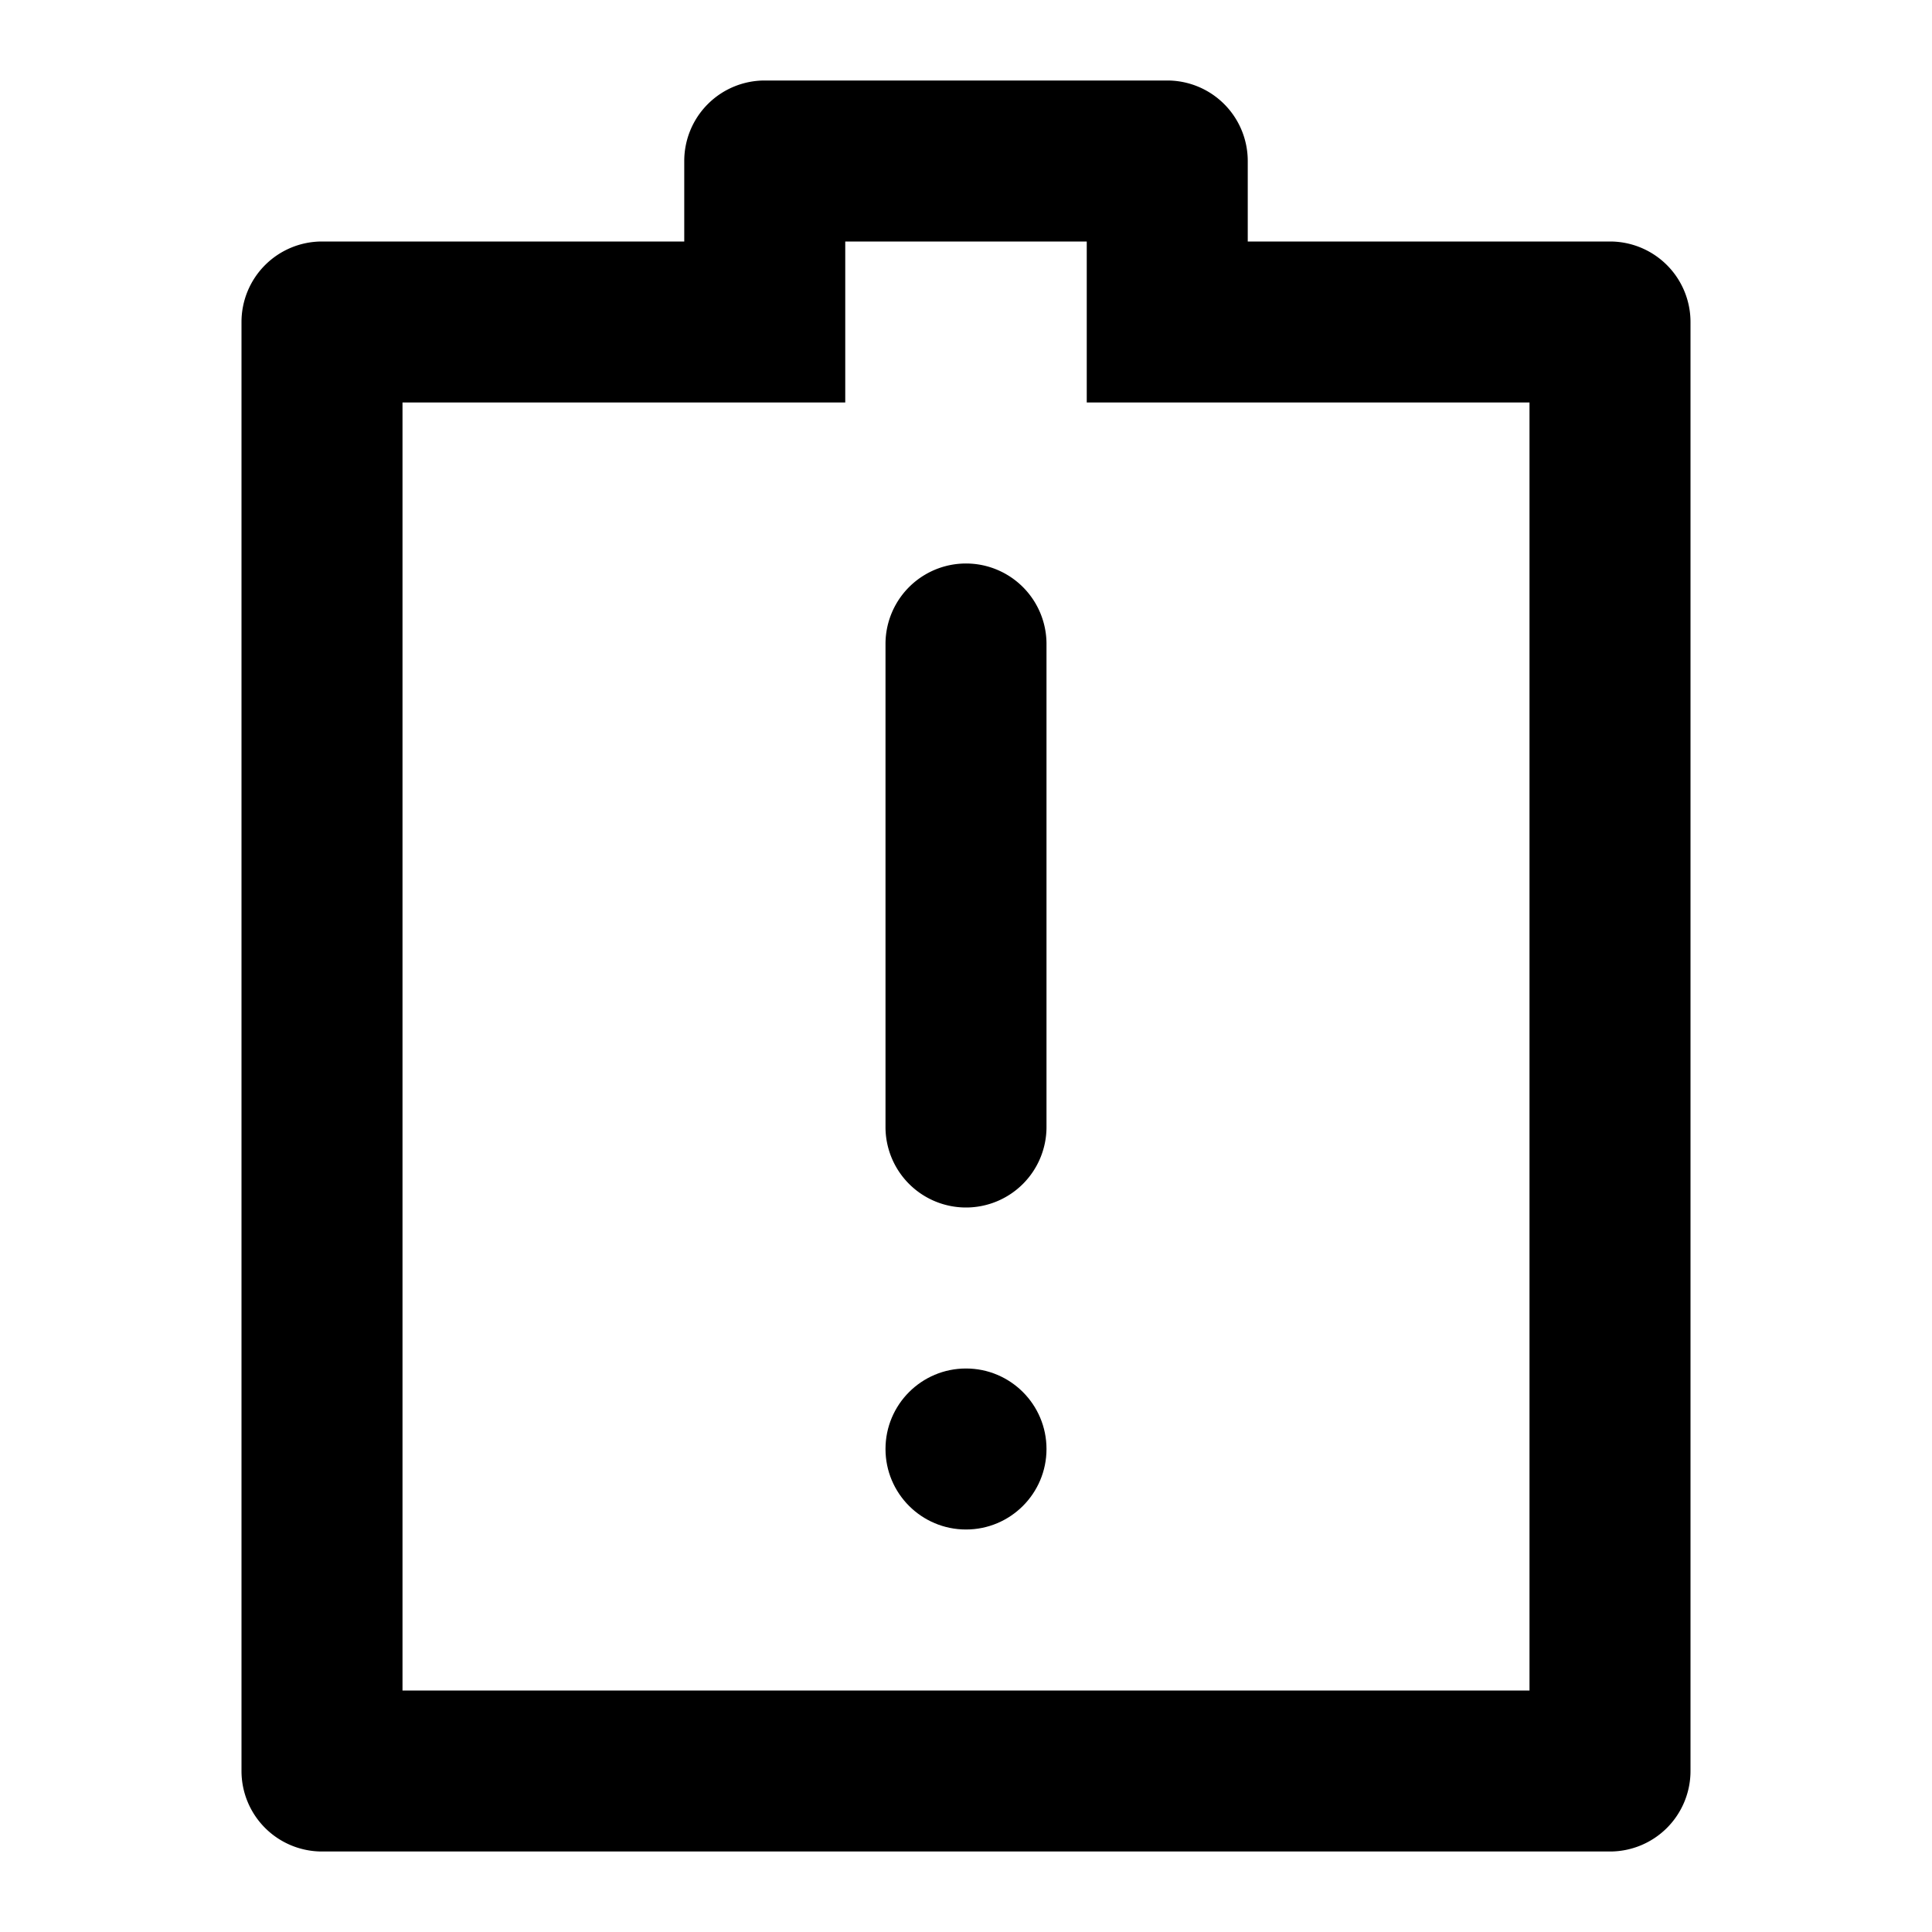 <svg xmlns="http://www.w3.org/2000/svg" width="48" height="48" viewBox="0 0 48 48">
  <title>assignment-priority</title>
  <g id="Layer_2" data-name="Layer 2">
    <g id="invisible_box" data-name="invisible box">
      <rect width="48" height="48" fill="none"/>
    </g>
    <g id="icons_Q2" data-name="icons Q2">
      <path d="M24,30a2,2,0,0,0,2-2V16a2,2,0,0,0-4,0V28A2,2,0,0,0,24,30Z"/>
      <circle cx="24" cy="36" r="2"/>
      <path d="M40,6H31V4a2,2,0,0,0-2-2H19a2,2,0,0,0-2,2V6H8A2,2,0,0,0,6,8V44a2,2,0,0,0,2,2H40a2,2,0,0,0,2-2V8A2,2,0,0,0,40,6ZM38,42H10V10H21V6h6v4H38Z"/>
    </g>
  </g>
</svg>
